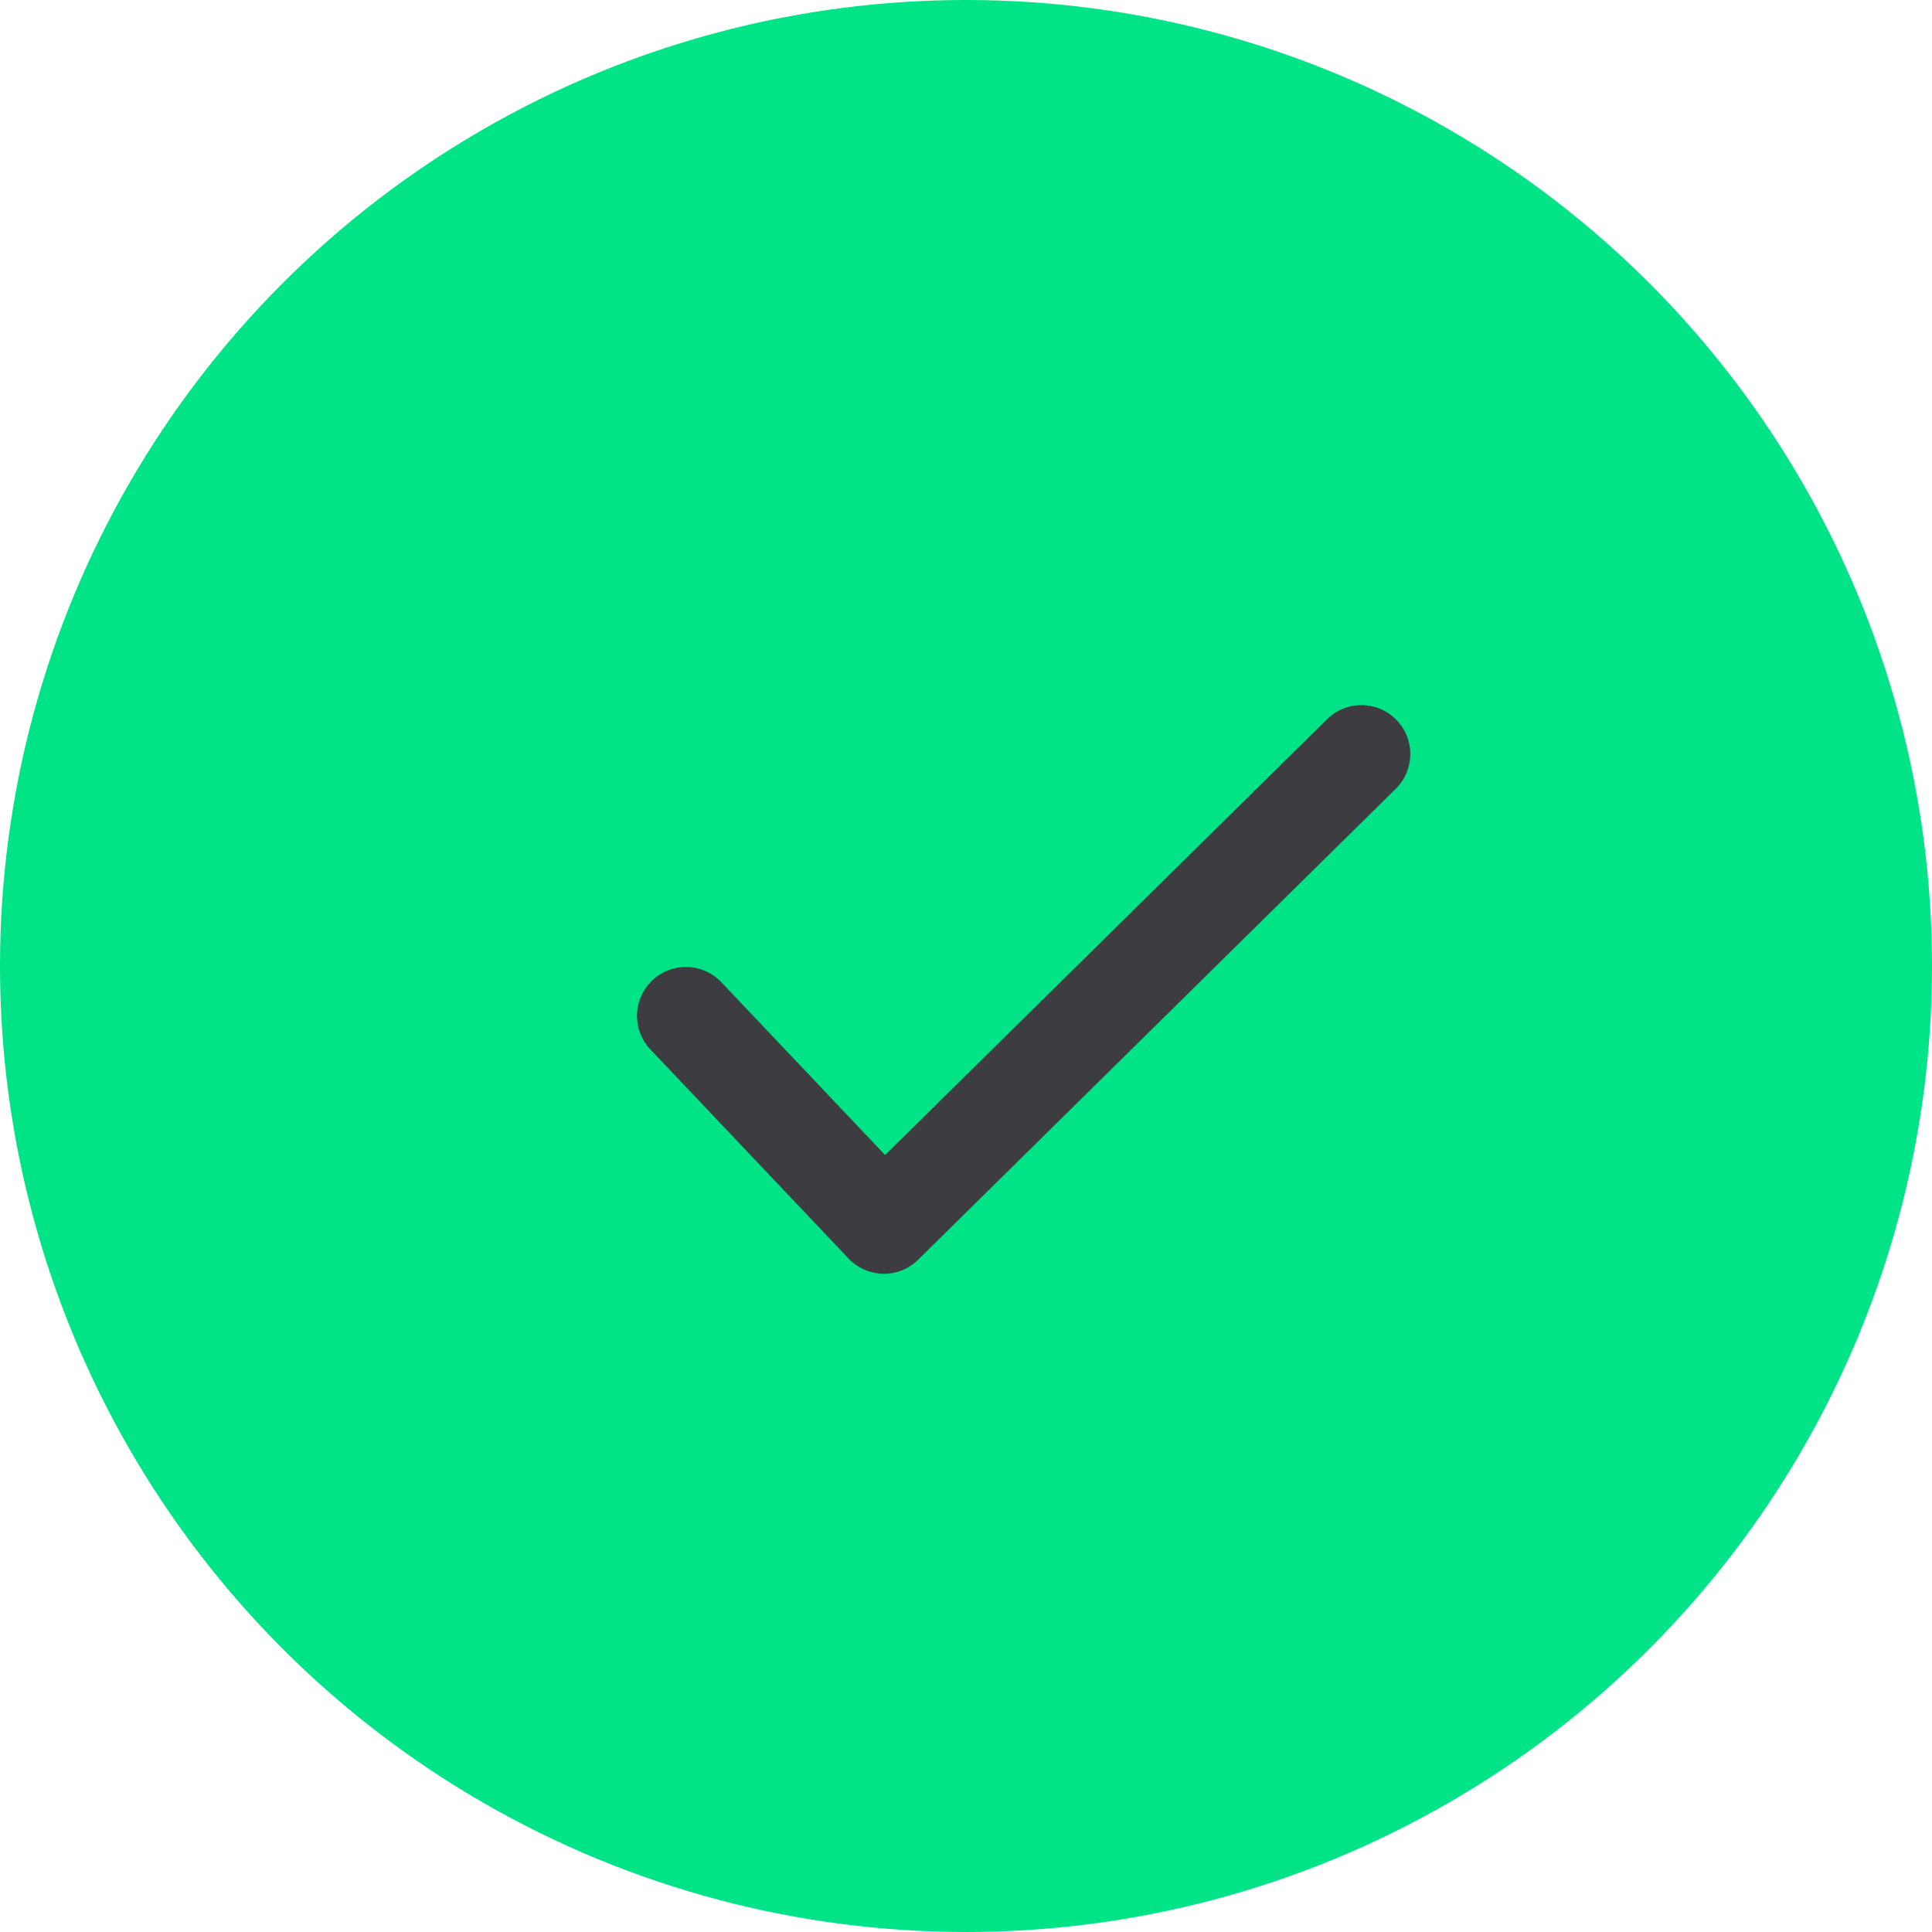 <svg xmlns="http://www.w3.org/2000/svg" width="40" height="40" viewBox="0 0 40 40">
  <g id="Group_4404" data-name="Group 4404" transform="translate(-0.5 0.345)">
    <circle id="Ellipse_518" data-name="Ellipse 518" cx="20" cy="20" r="20" transform="translate(0.5 -0.345)" fill="#00e487"/>
    <g id="Complete" transform="translate(14.869 12.291) rotate(8)">
      <g id="tick" transform="translate(0 0)">
        <path id="Path_85742" data-name="Path 85742" d="M5.665,13.064a1.012,1.012,0,0,1-.63-.22L.381,9.137A1.012,1.012,0,1,1,1.642,7.554l3.845,3.063L13.3.4a1.012,1.012,0,0,1,1.608,1.229L6.468,12.666a1.012,1.012,0,0,1-.8.4Z" transform="translate(0 0)" fill="#3c3c41"/>
      </g>
    </g>
  </g>
</svg>
